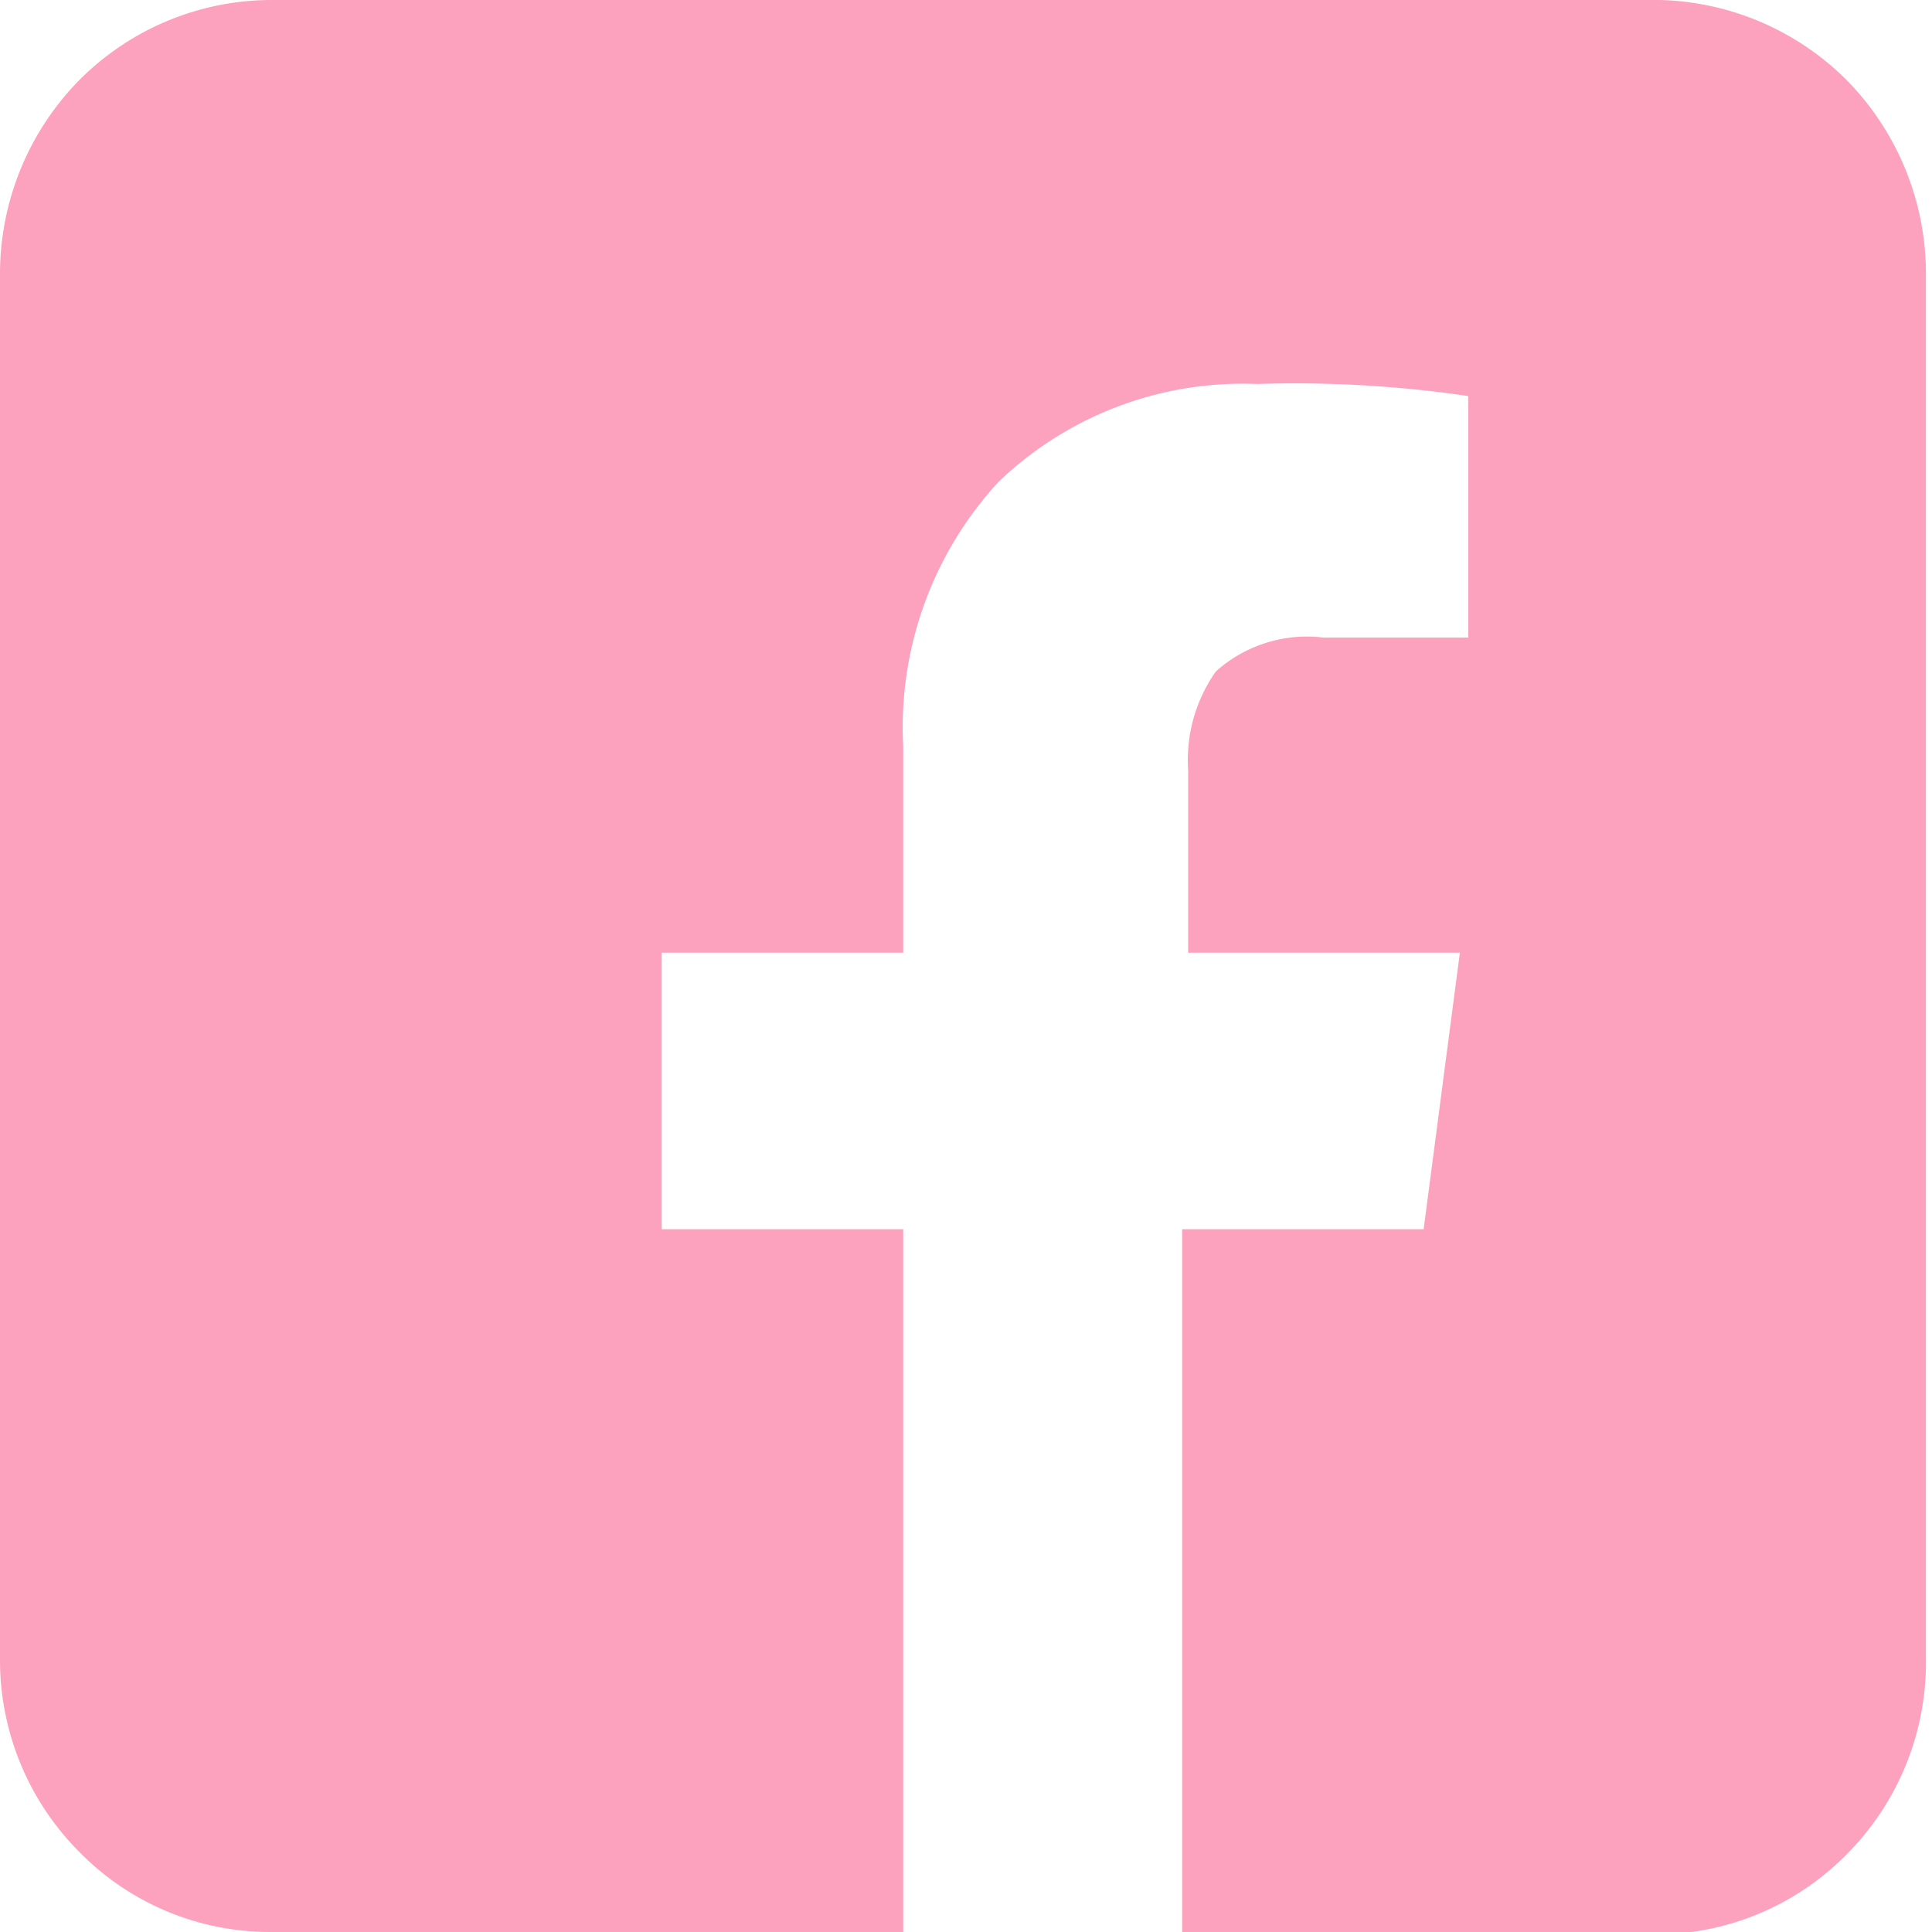 <svg id="Layer_1" data-name="Layer 1" xmlns="http://www.w3.org/2000/svg" viewBox="0 0 16 16"><defs><style>.cls-1{fill:#fca2be;}</style></defs><path class="cls-1" d="M14.18.82H2.68a2.25,2.25,0,0,0-1.59.66,2.29,2.29,0,0,0-.66,1.6V14.57a2.25,2.25,0,0,0,.66,1.59,2.21,2.21,0,0,0,1.59.66H7.91V11h-2V8.71h2V7A3,3,0,0,1,8.7,4.81,2.92,2.92,0,0,1,10.84,4a9.86,9.86,0,0,1,1.75.1v2h-1.2a1.13,1.13,0,0,0-.89.28,1.27,1.27,0,0,0-.23.82V8.71h2.25L12.22,11h-2v5.84h3.91a2.22,2.22,0,0,0,1.59-.66,2.25,2.25,0,0,0,.66-1.59V3.08a2.29,2.29,0,0,0-.66-1.6A2.27,2.27,0,0,0,14.18.82Z" transform="translate(-0.43 -0.82)"/></svg>
